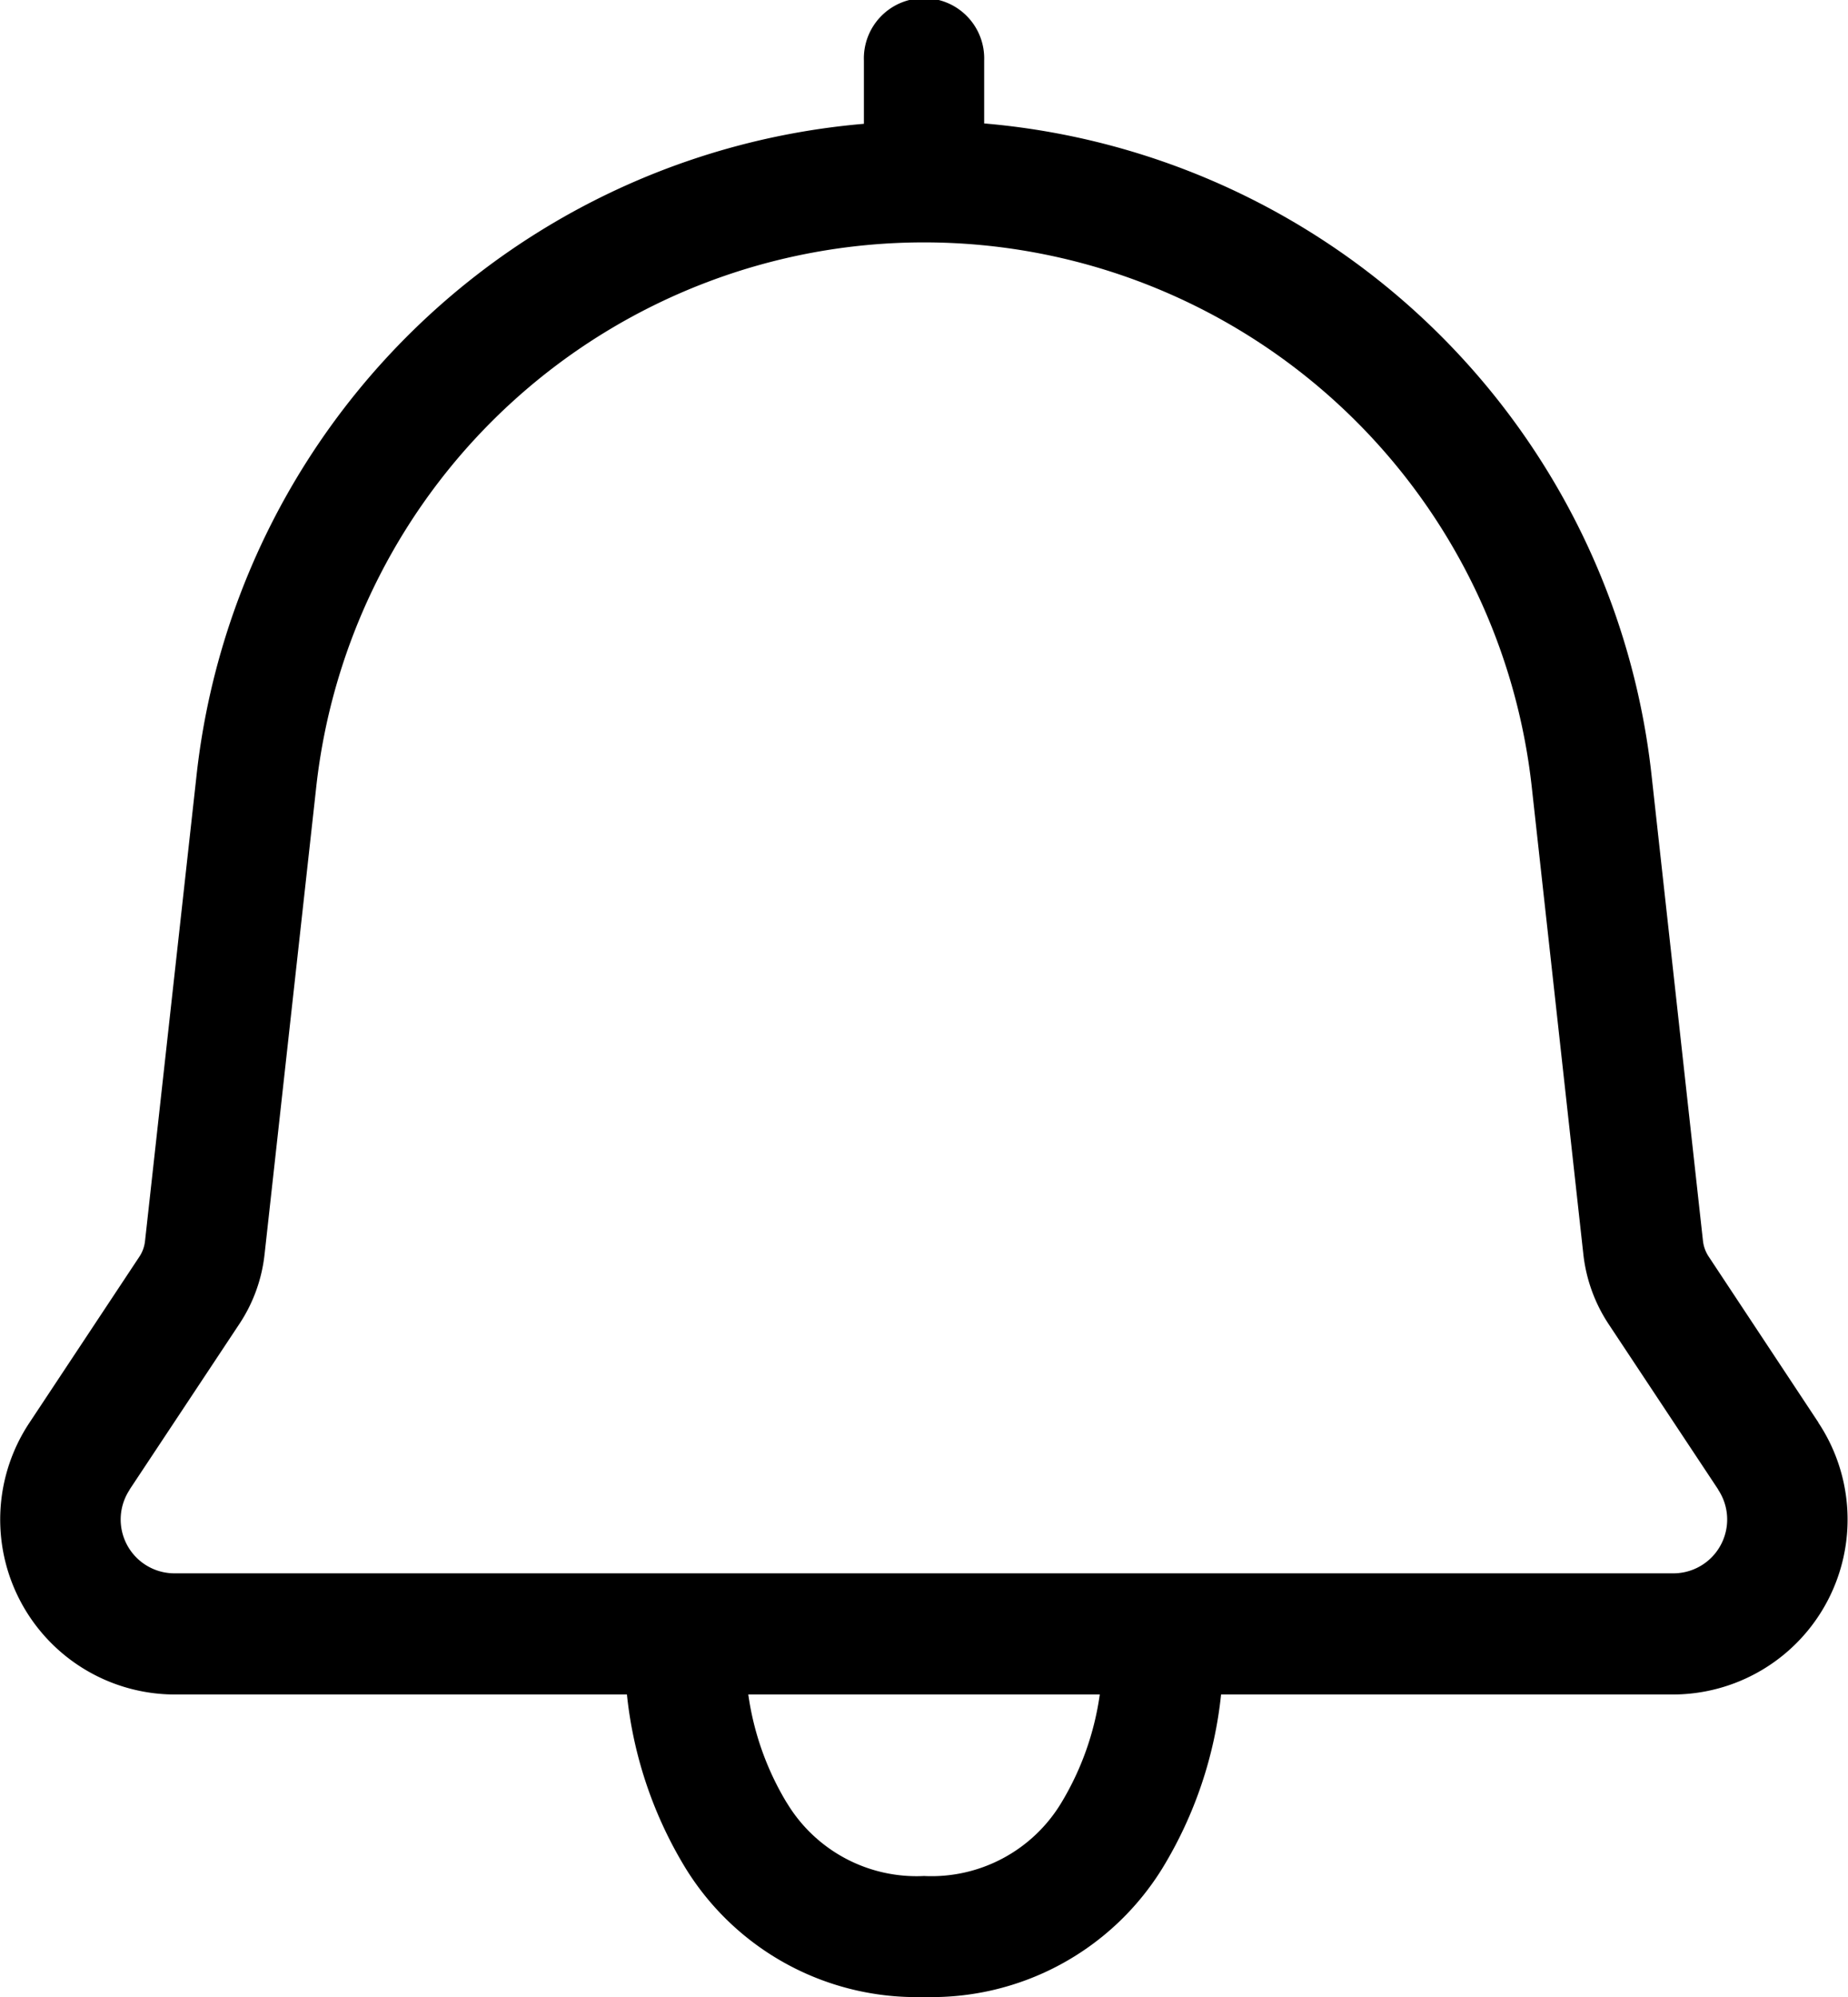 <svg xmlns="http://www.w3.org/2000/svg" width="25" height="27" viewBox="0 0 25 27">
  <g id="Thin_Copy" data-name="Thin Copy" transform="translate(-0.571)">
    <path id="Shape" d="M9.273,25.256a5.625,5.625,0,0,1-.792-2.346H2.355A2.365,2.365,0,0,1,.4,19.233L1.886,16.99a.469.469,0,0,0,.076-.212l1.617.181a2.114,2.114,0,0,1-.34.94L1.753,20.14.4,19.233l1.355.907a.728.728,0,0,0,.6,1.132h20.29V22.91H16.519a5.625,5.625,0,0,1-.792,2.346A3.67,3.67,0,0,1,12.5,27,3.669,3.669,0,0,1,9.273,25.256Zm1.37-.884a2.048,2.048,0,0,0,1.858.992,2.051,2.051,0,0,0,1.858-.992,3.867,3.867,0,0,0,.519-1.462H10.123A3.867,3.867,0,0,0,10.642,24.372Zm12-3.1a.728.728,0,0,0,.6-1.132l1.355-.907a2.366,2.366,0,0,1-1.957,3.677ZM21.76,17.9a2.136,2.136,0,0,1-.34-.94l1.617-.181-1.617.181-.694-6.282a8.272,8.272,0,0,0-16.452,0l-.695,6.282-1.617-.181L2.657,10.5a9.931,9.931,0,0,1,9.03-8.826V.818h1.627v.851a9.931,9.931,0,0,1,9.03,8.826l.694,6.282a.481.481,0,0,0,.077.212L24.6,19.233l-1.355.907ZM11.687.818a.814.814,0,1,1,1.627,0Z" transform="translate(0.571)"/>
  </g>
</svg>
